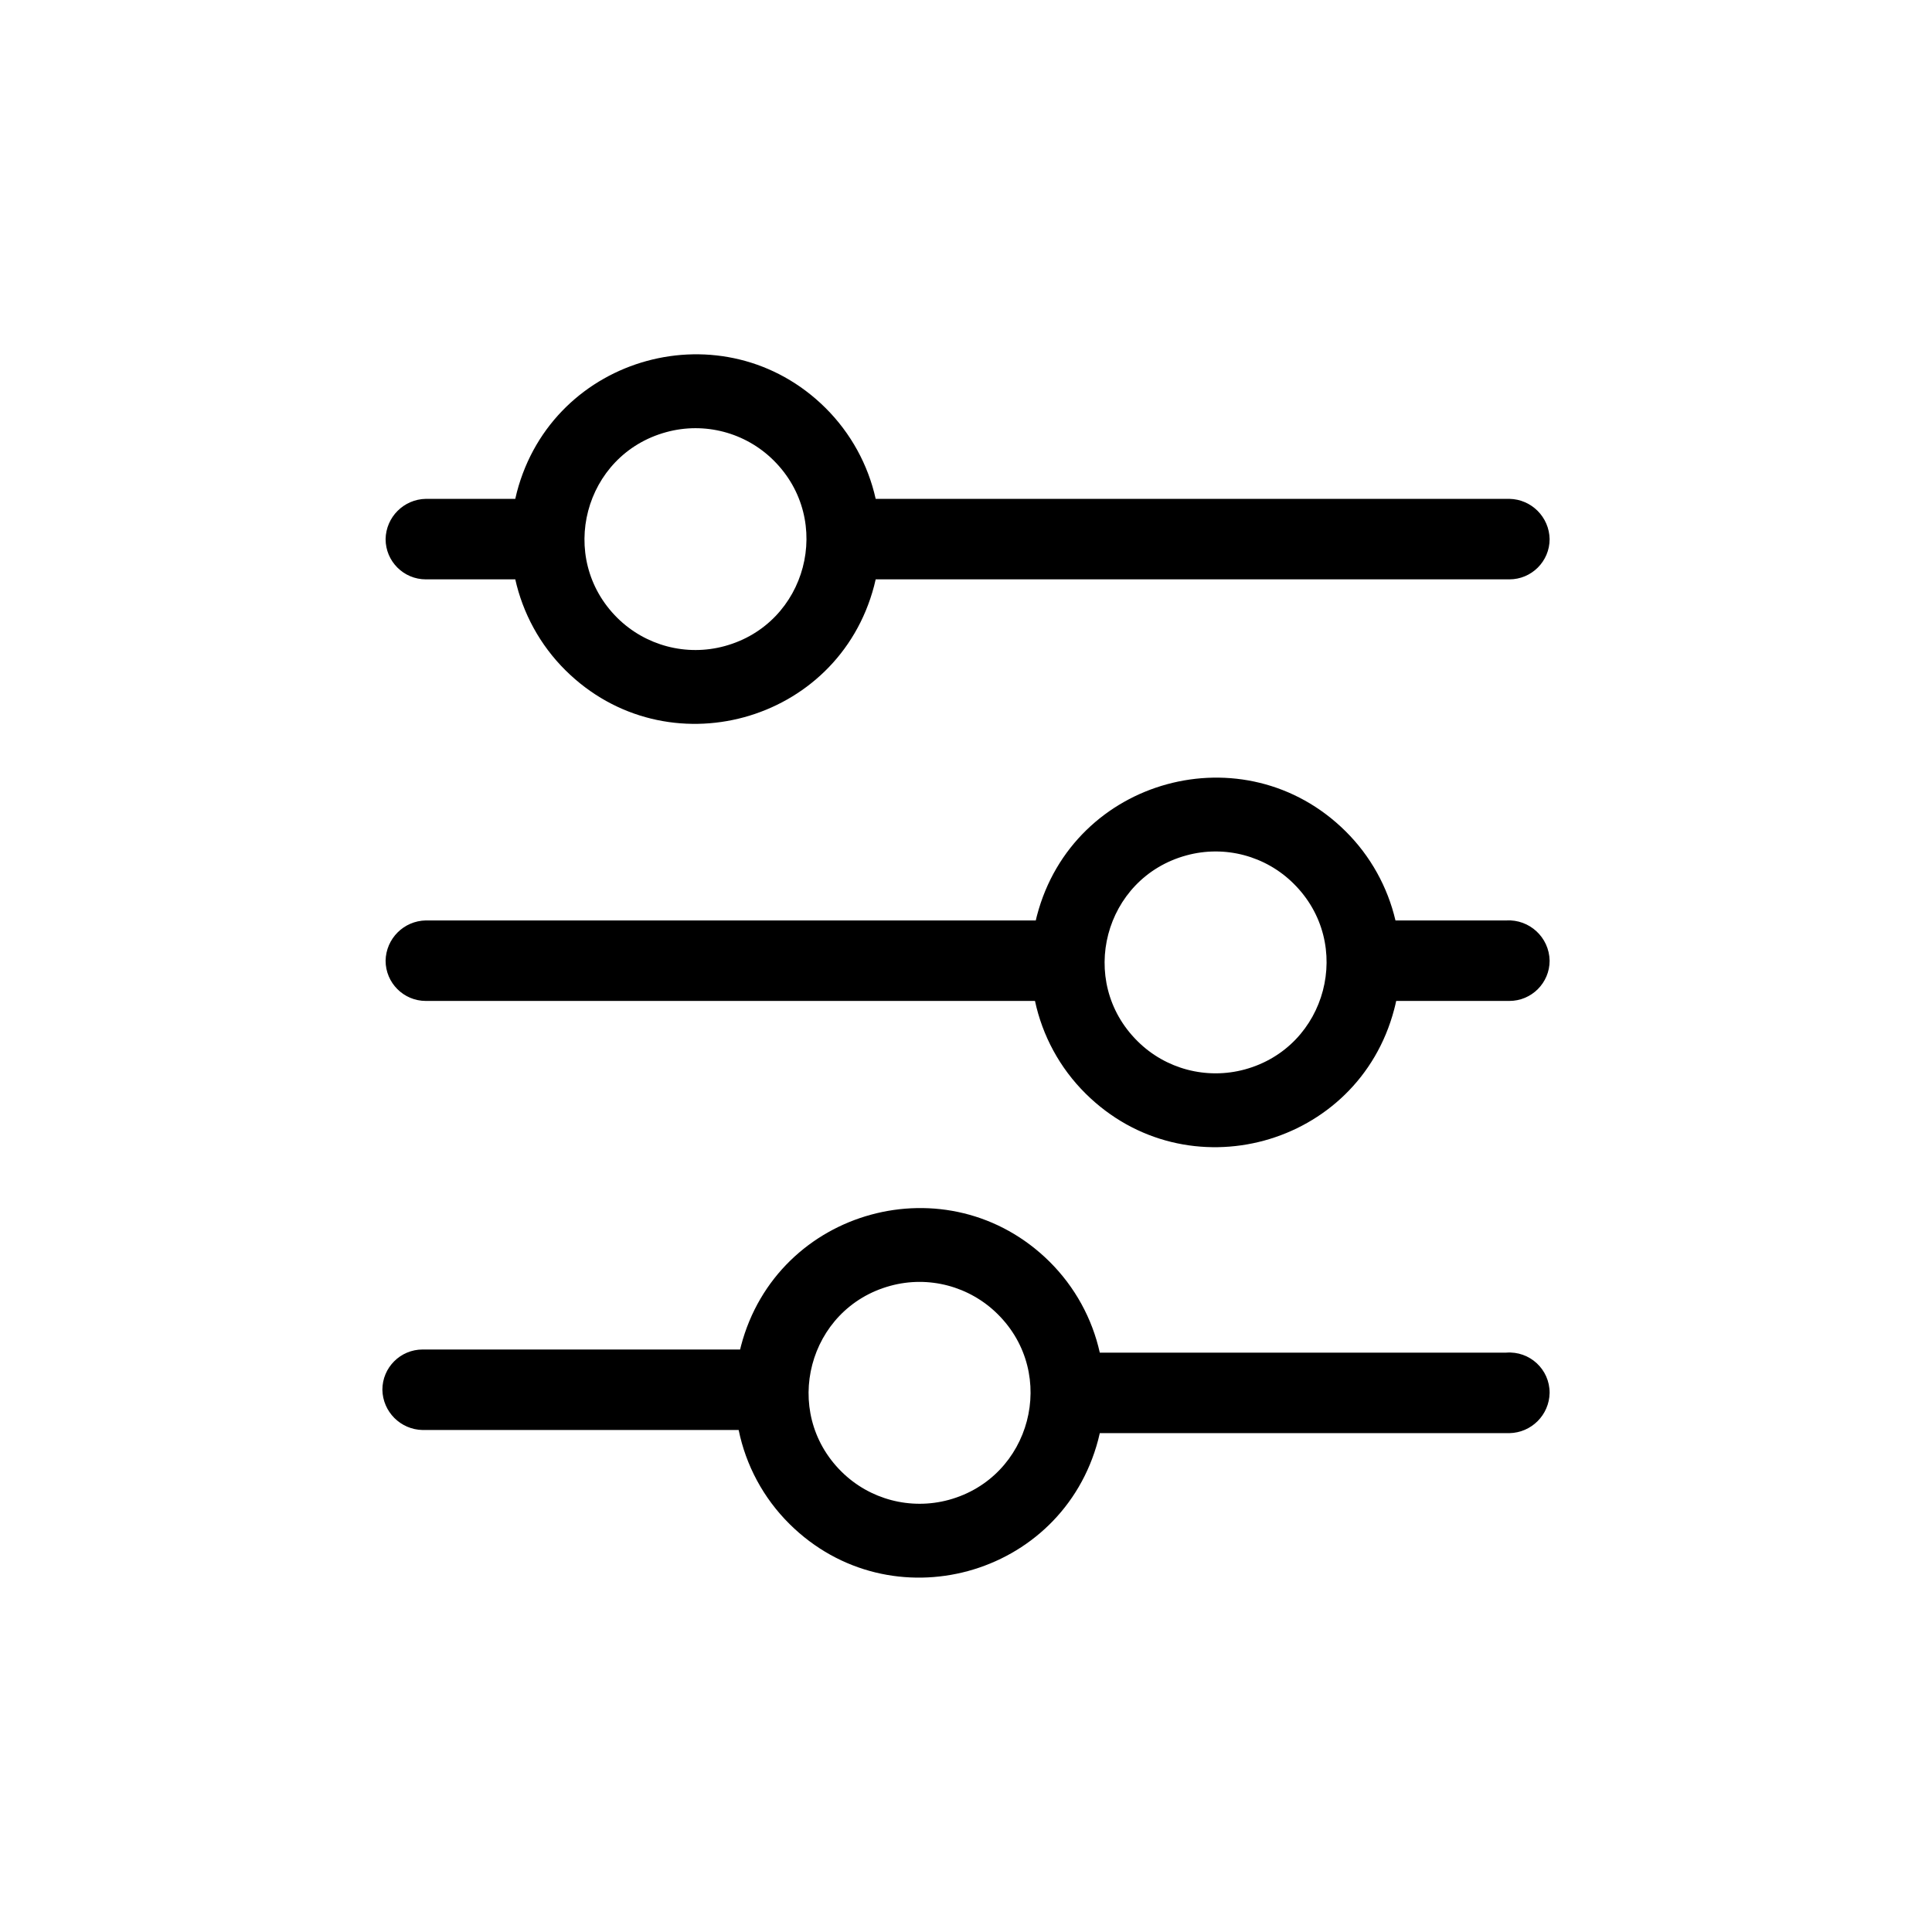 <svg viewBox="0 0 24 24" xmlns="http://www.w3.org/2000/svg">
  <path d="M 19.25 17.303 C 19.245 17.577 19.024 17.798 18.75 17.803 L 13.662 17.803 C 13.656 17.831 13.649 17.858 13.642 17.886 C 13.192 19.594 11.063 20.175 9.808 18.932 C 9.481 18.608 9.265 18.2 9.176 17.764 L 5.25 17.764 C 4.976 17.759 4.755 17.538 4.75 17.264 C 4.75 16.988 4.974 16.764 5.25 16.764 L 9.194 16.764 C 9.197 16.749 9.201 16.734 9.205 16.719 C 9.654 15.011 11.783 14.43 13.038 15.673 C 13.355 15.988 13.568 16.381 13.662 16.803 L 18.71 16.803 C 19.002 16.78 19.251 17.01 19.25 17.303 Z M 11.06 15.973 C 10.037 16.252 9.7 17.535 10.453 18.281 C 10.803 18.628 11.311 18.761 11.786 18.632 C 12.809 18.353 13.147 17.07 12.393 16.324 C 12.043 15.977 11.535 15.843 11.06 15.973 Z M 19.25 11.934 C 19.25 12.21 19.026 12.434 18.75 12.434 L 17.344 12.434 C 17.337 12.469 17.328 12.504 17.319 12.539 C 16.87 14.247 14.74 14.828 13.486 13.585 C 13.163 13.265 12.949 12.864 12.857 12.434 L 5.29 12.434 C 5.014 12.434 4.79 12.21 4.79 11.934 C 4.795 11.66 5.016 11.439 5.29 11.434 L 12.867 11.434 C 12.871 11.413 12.877 11.393 12.882 11.372 C 13.331 9.664 15.461 9.083 16.715 10.326 C 17.027 10.635 17.238 11.021 17.335 11.434 L 18.71 11.434 C 18.999 11.417 19.245 11.644 19.25 11.934 Z M 14.738 10.626 C 13.714 10.905 13.377 12.188 14.131 12.934 C 14.48 13.281 14.988 13.414 15.463 13.285 C 16.487 13.006 16.824 11.723 16.07 10.977 C 15.721 10.63 15.213 10.496 14.738 10.626 Z M 18.75 6.197 C 19.024 6.202 19.245 6.423 19.25 6.697 C 19.25 6.973 19.026 7.197 18.75 7.197 L 10.878 7.197 C 10.872 7.225 10.865 7.252 10.858 7.28 C 10.409 8.988 8.279 9.569 7.025 8.327 C 6.707 8.012 6.494 7.616 6.4 7.193 C 6.4 7.194 6.4 7.196 6.4 7.197 L 5.29 7.197 C 5.014 7.197 4.79 6.973 4.79 6.697 C 4.795 6.423 5.016 6.202 5.29 6.197 L 6.401 6.197 C 6.407 6.169 6.414 6.141 6.421 6.113 C 6.87 4.406 9 3.824 10.254 5.067 C 10.571 5.382 10.784 5.775 10.878 6.197 Z M 8.277 5.368 C 7.253 5.647 6.916 6.929 7.669 7.676 C 8.019 8.022 8.527 8.156 9.002 8.026 C 10.026 7.747 10.363 6.465 9.609 5.718 C 9.26 5.372 8.752 5.238 8.277 5.368 Z" style=""/>
</svg>
